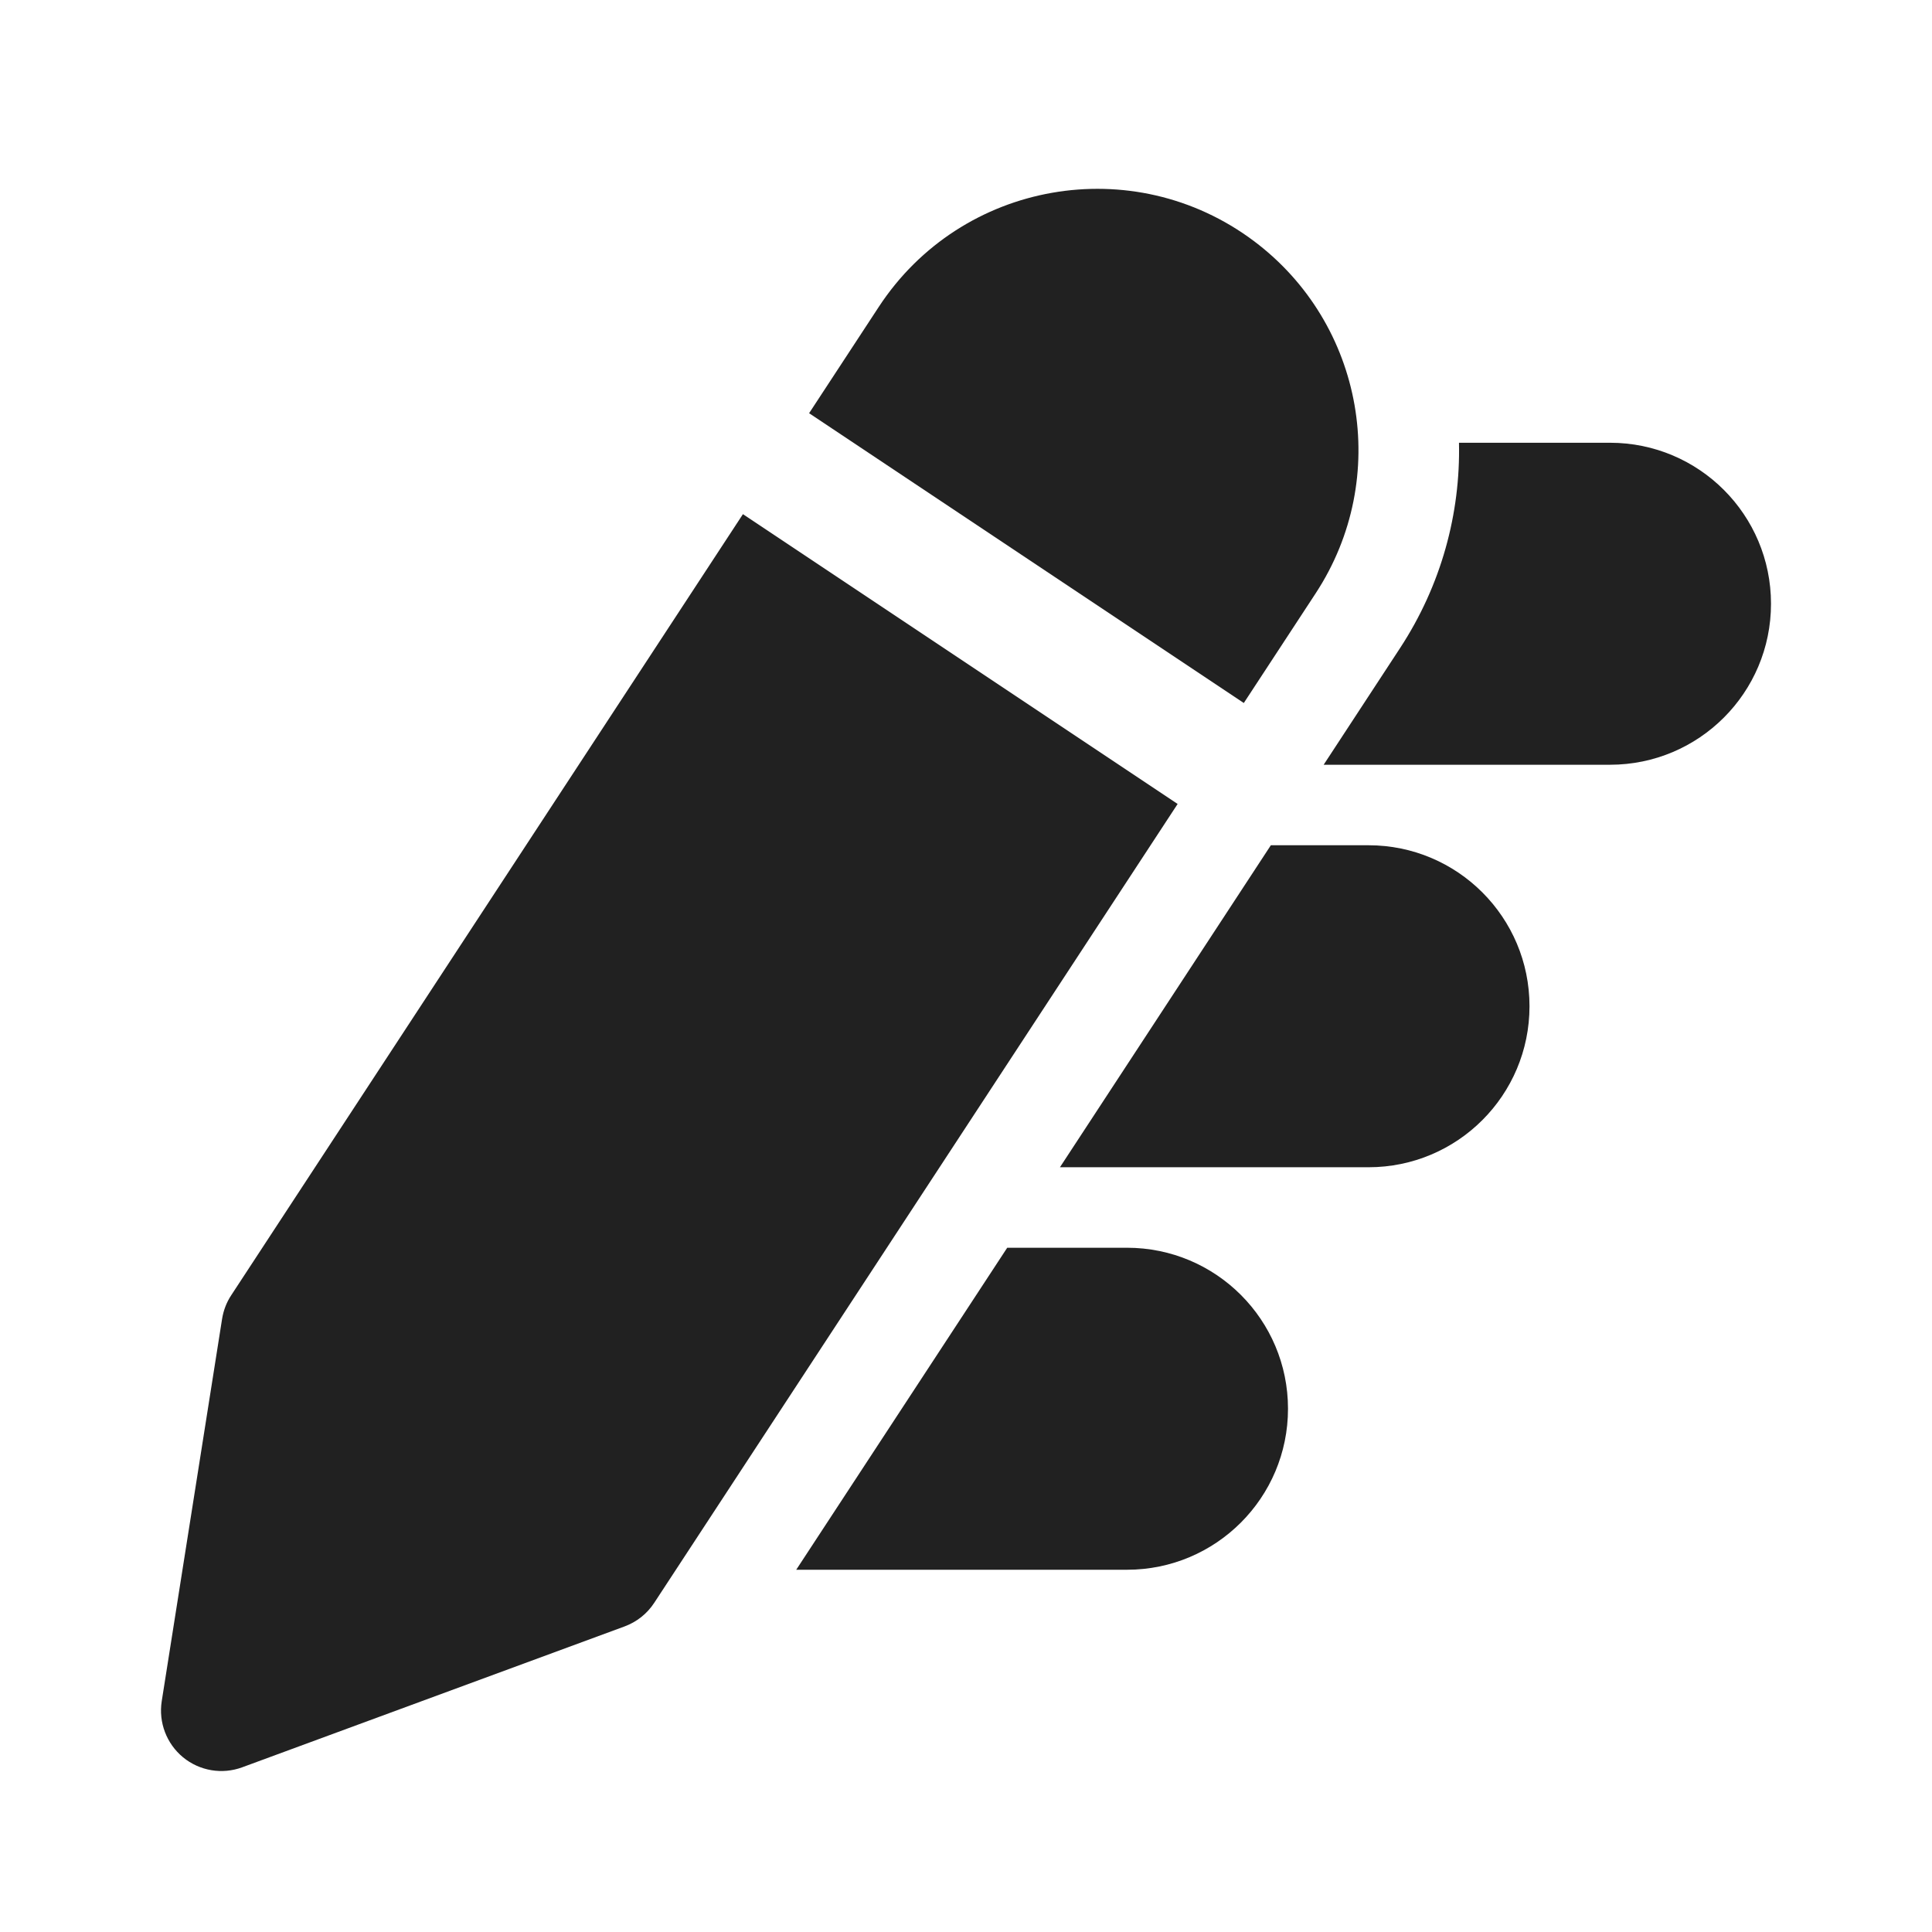 <svg width="24" height="24" viewBox="0 0 24 24" fill="none" xmlns="http://www.w3.org/2000/svg">
<path d="M15.577 2.995C14.078 1.871 11.942 2.246 10.916 3.813L10.051 5.133L15.451 8.733L16.344 7.37C17.283 5.937 16.947 4.023 15.577 2.995Z" fill="#212121"/>
<path d="M2.873 16.089L9.229 6.387L14.629 9.987L8.127 19.911C8.039 20.046 7.91 20.148 7.759 20.204L3.009 21.954C2.76 22.046 2.48 21.999 2.274 21.83C2.069 21.661 1.968 21.396 2.009 21.133L2.759 16.383C2.776 16.278 2.814 16.178 2.873 16.089Z" fill="#212121"/>
<path d="M17.39 8.054L16.443 9.5H20C21.105 9.5 22 8.605 22 7.5C22 6.395 21.105 5.5 20 5.5H18.124C18.143 6.378 17.905 7.269 17.39 8.054Z" fill="#212121"/>
<path d="M15.787 10.5L13.167 14.5H17C18.105 14.5 19 13.605 19 12.5C19 11.395 18.105 10.5 17 10.5H15.787Z" fill="#212121"/>
<path d="M12.512 15.5L9.891 19.5H14C15.105 19.5 16 18.605 16 17.5C16 16.395 15.105 15.5 14 15.5H12.512Z" fill="#212121"/>
</svg>
